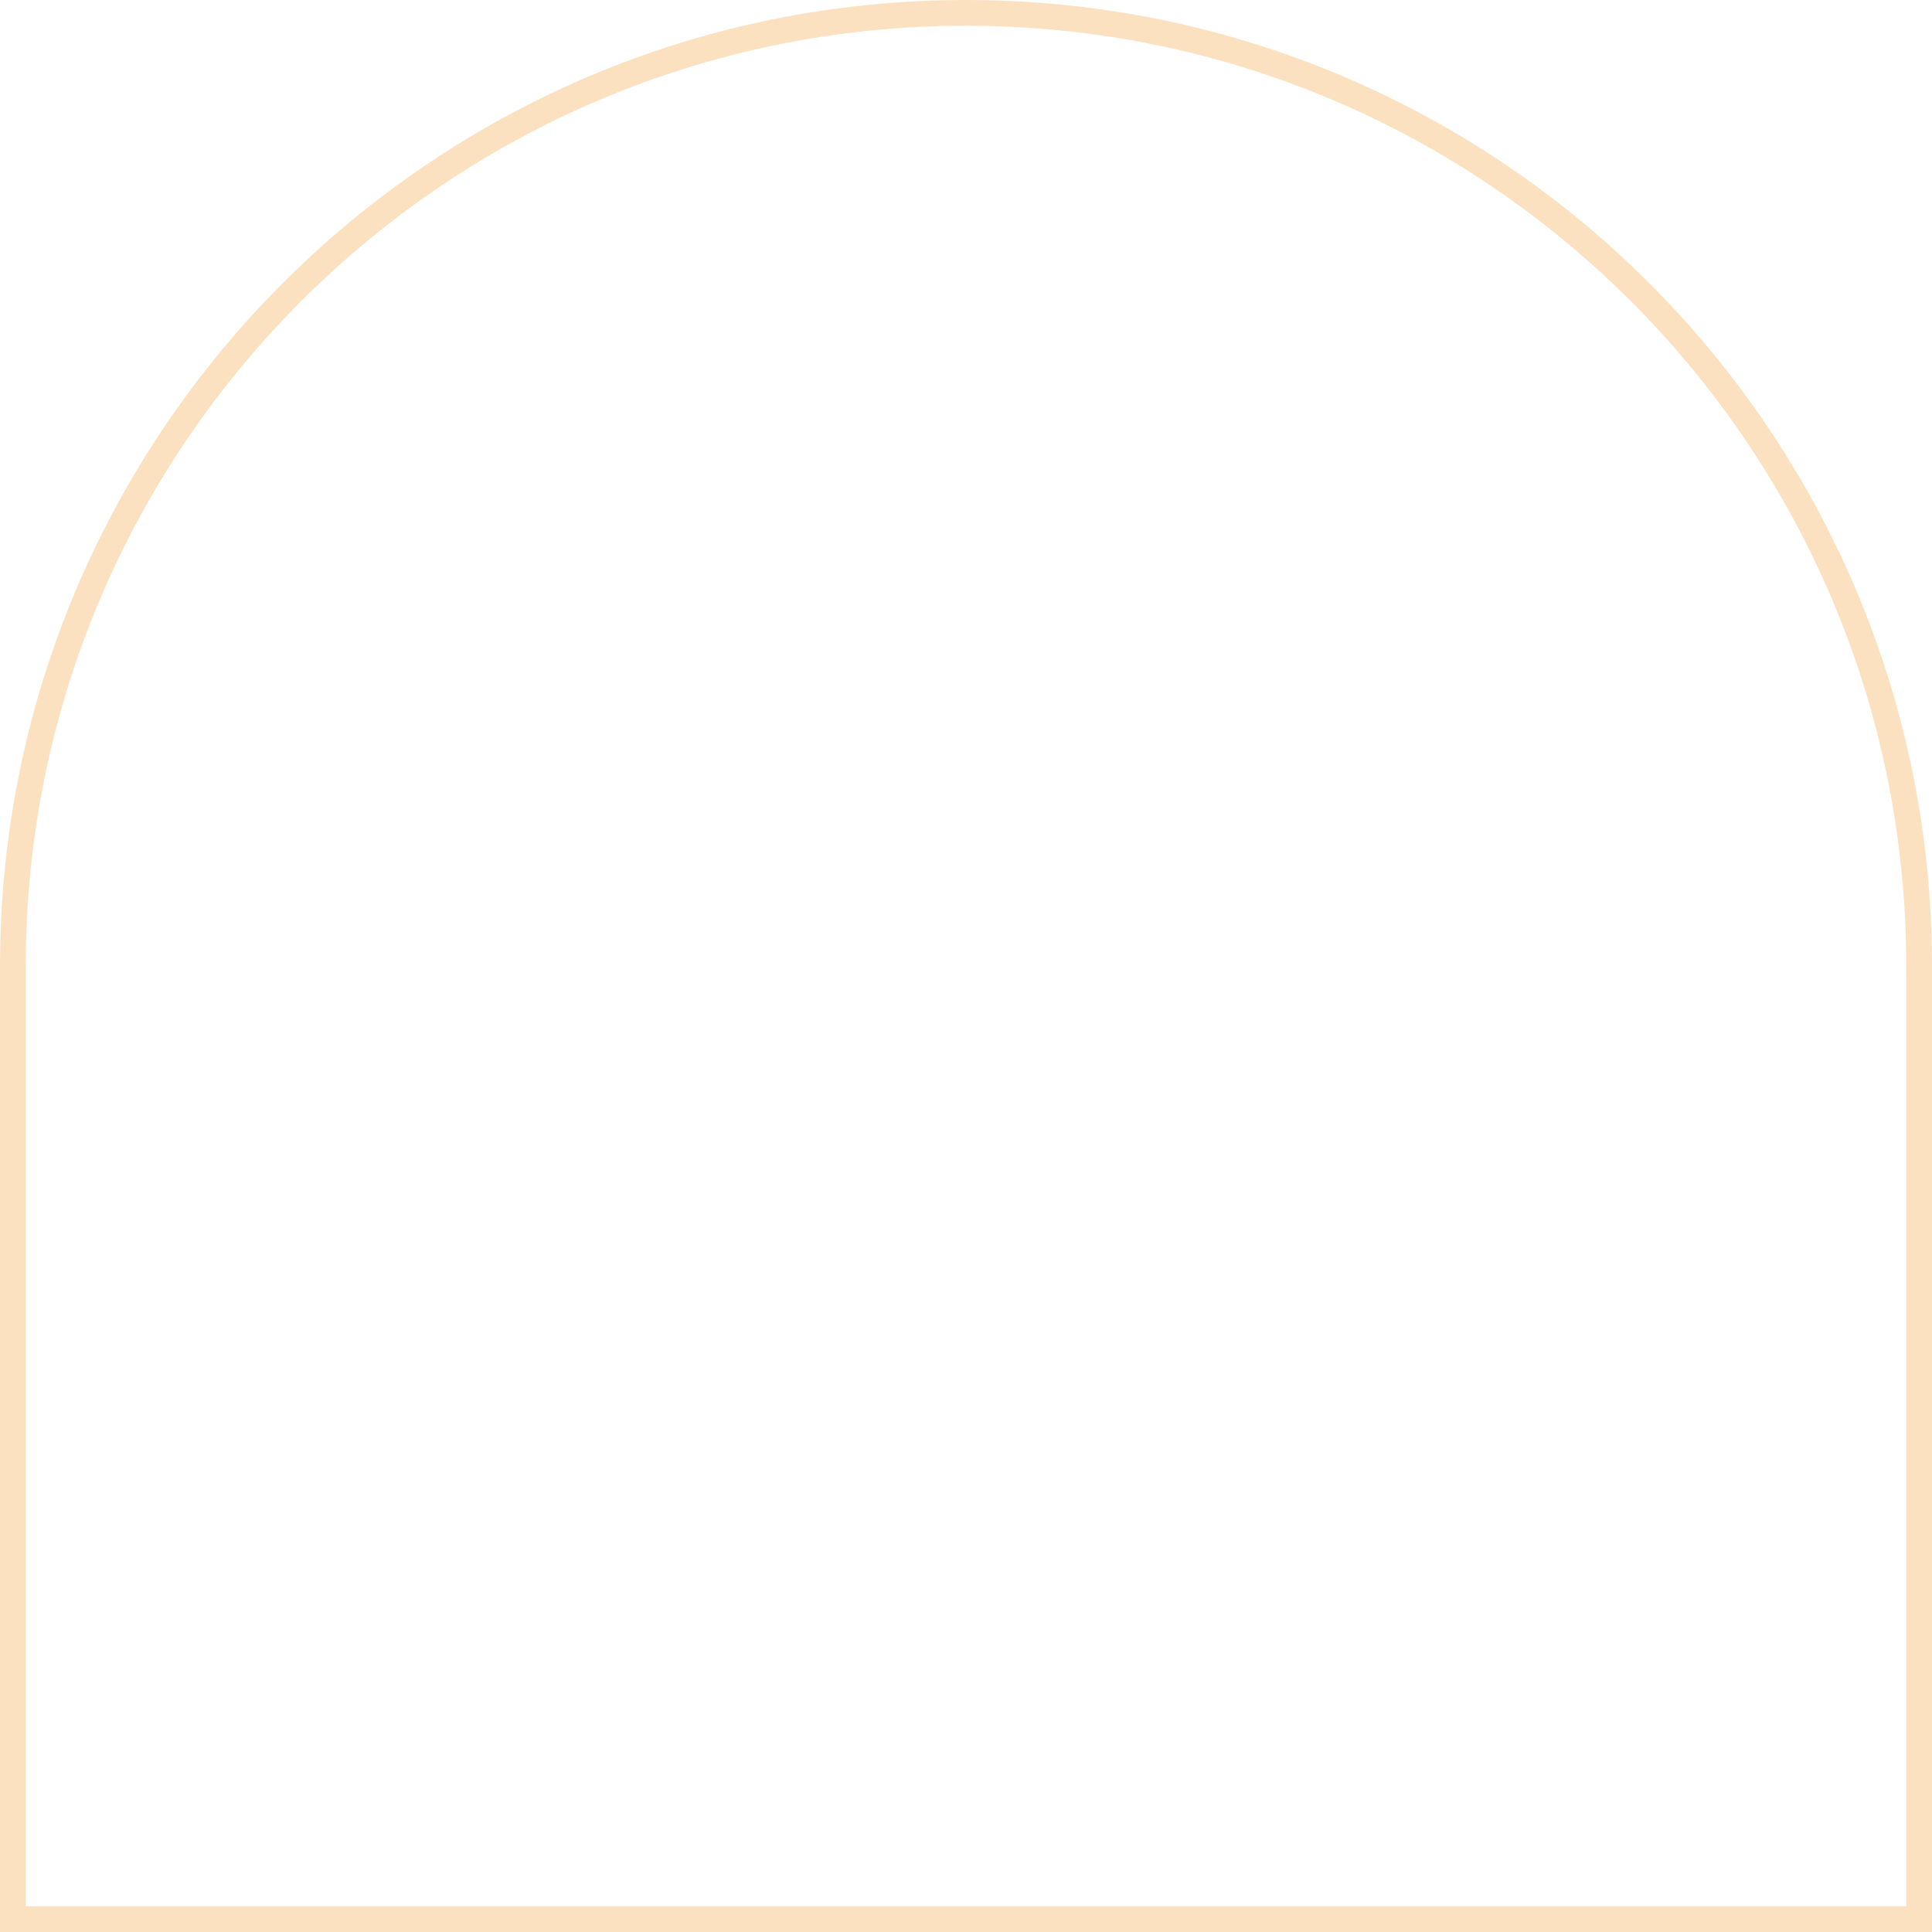<svg width="150" height="150" viewBox="0 0 150 150" fill="none" xmlns="http://www.w3.org/2000/svg">
<path d="M149 75V149H1V75C1 34.131 34.131 1 75 1C115.869 1 149 34.131 149 75Z" stroke="#FCE1C0" stroke-width="2"/>
</svg>
